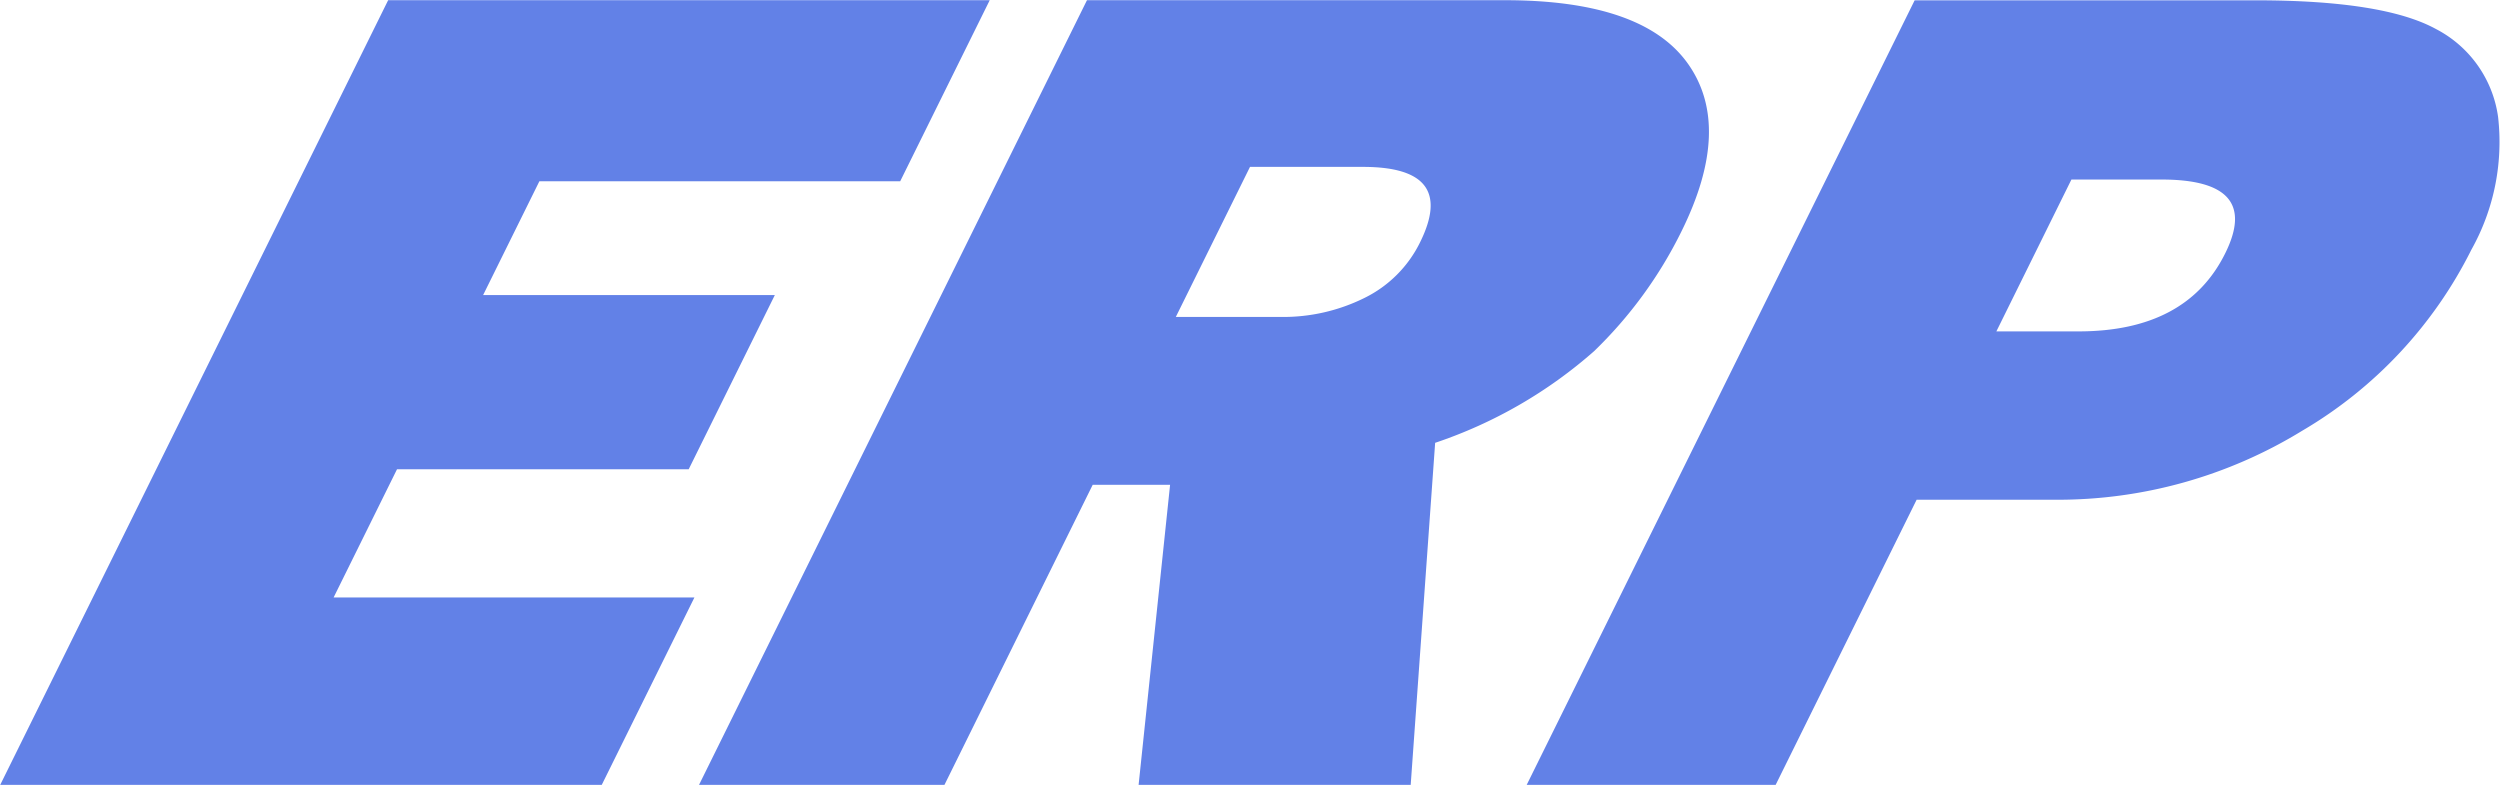 <svg xmlns="http://www.w3.org/2000/svg" width="86" height="27" viewBox="0 0 86 27">
<defs>
    <style>
      .cls-1 {
        fill: #6281e7;
        fill-rule: evenodd;
      }
    </style>
  </defs>
  <path id="ERP" class="cls-1" d="M31.476,36.553l2.181-4.41H43.691l2.963-5.992H36.619l1.936-3.916H50.967l3.08-6.229H33.353L20.007,43H40.7l3.188-6.447H31.476Zm37.893-5.32a15.928,15.928,0,0,0,5.469-3.154,14.828,14.828,0,0,0,3.006-4.123q1.77-3.579.221-5.764t-6.3-2.185H57.392L44.046,43h8.443l5.1-10.323h2.662L59.168,43h9.36ZM63,21.741h3.889q3.244,0,1.963,2.591a4.181,4.181,0,0,1-1.916,1.918,6.292,6.292,0,0,1-2.882.653H60.448Zm27.707,11.45a16.074,16.074,0,0,0,8.488-2.373,14.967,14.967,0,0,0,5.821-6.229,7.588,7.588,0,0,0,.918-4.568A4.027,4.027,0,0,0,103.8,17q-1.8-.988-6.19-0.989H85.864L72.518,43h8.564l4.85-9.809h4.776Zm0.55-11.015h3.1q3.446,0,2.194,2.531Q95.224,27.4,91.5,27.4H88.675Z" transform="translate(-20 -16)"/>
</svg>
